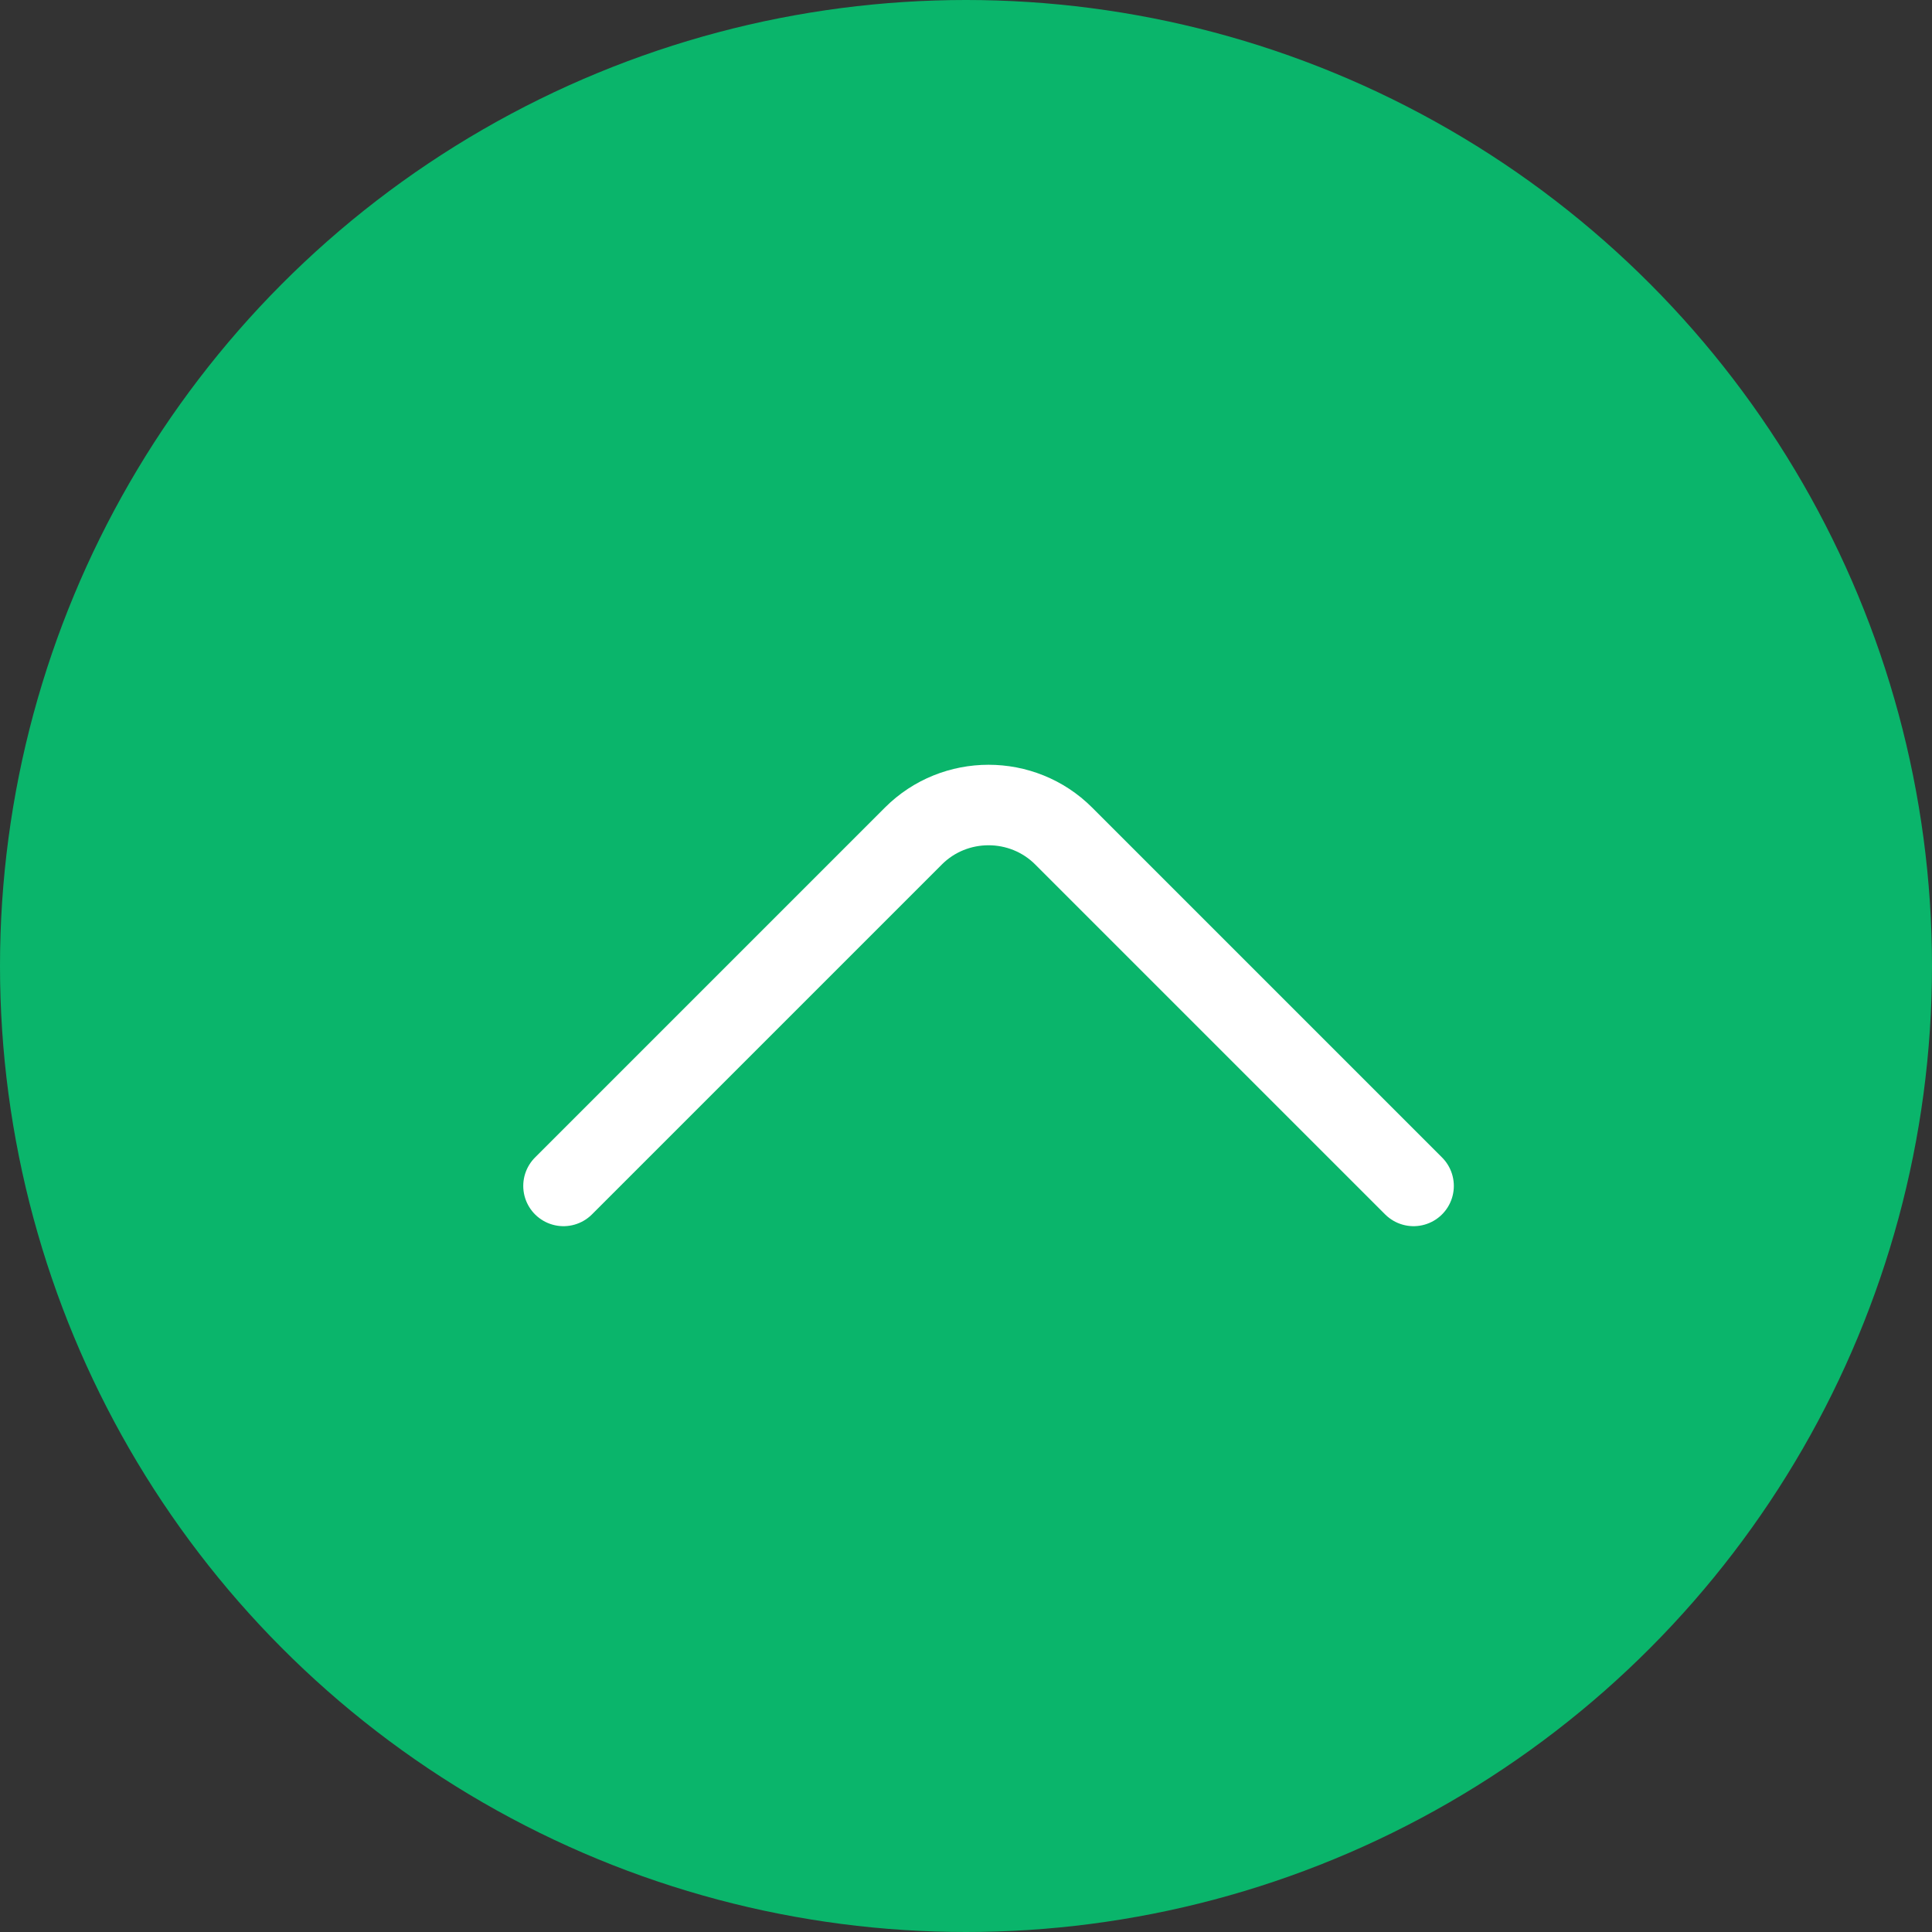 <svg width="24" height="24" viewBox="0 0 24 24" fill="none" xmlns="http://www.w3.org/2000/svg">
<rect x="0" y="0" width="24" height="24" fill="#333333" stroke="none"/>
<circle cx="12" cy="12" r="12" fill="#0AB56B"/>
<path d="M17.56 14.732L13.213 10.385C12.7 9.872 11.86 9.872 11.347 10.385L7 14.732" stroke="white" stroke-miterlimit="10" stroke-linecap="round" stroke-linejoin="round"/>
</svg>
